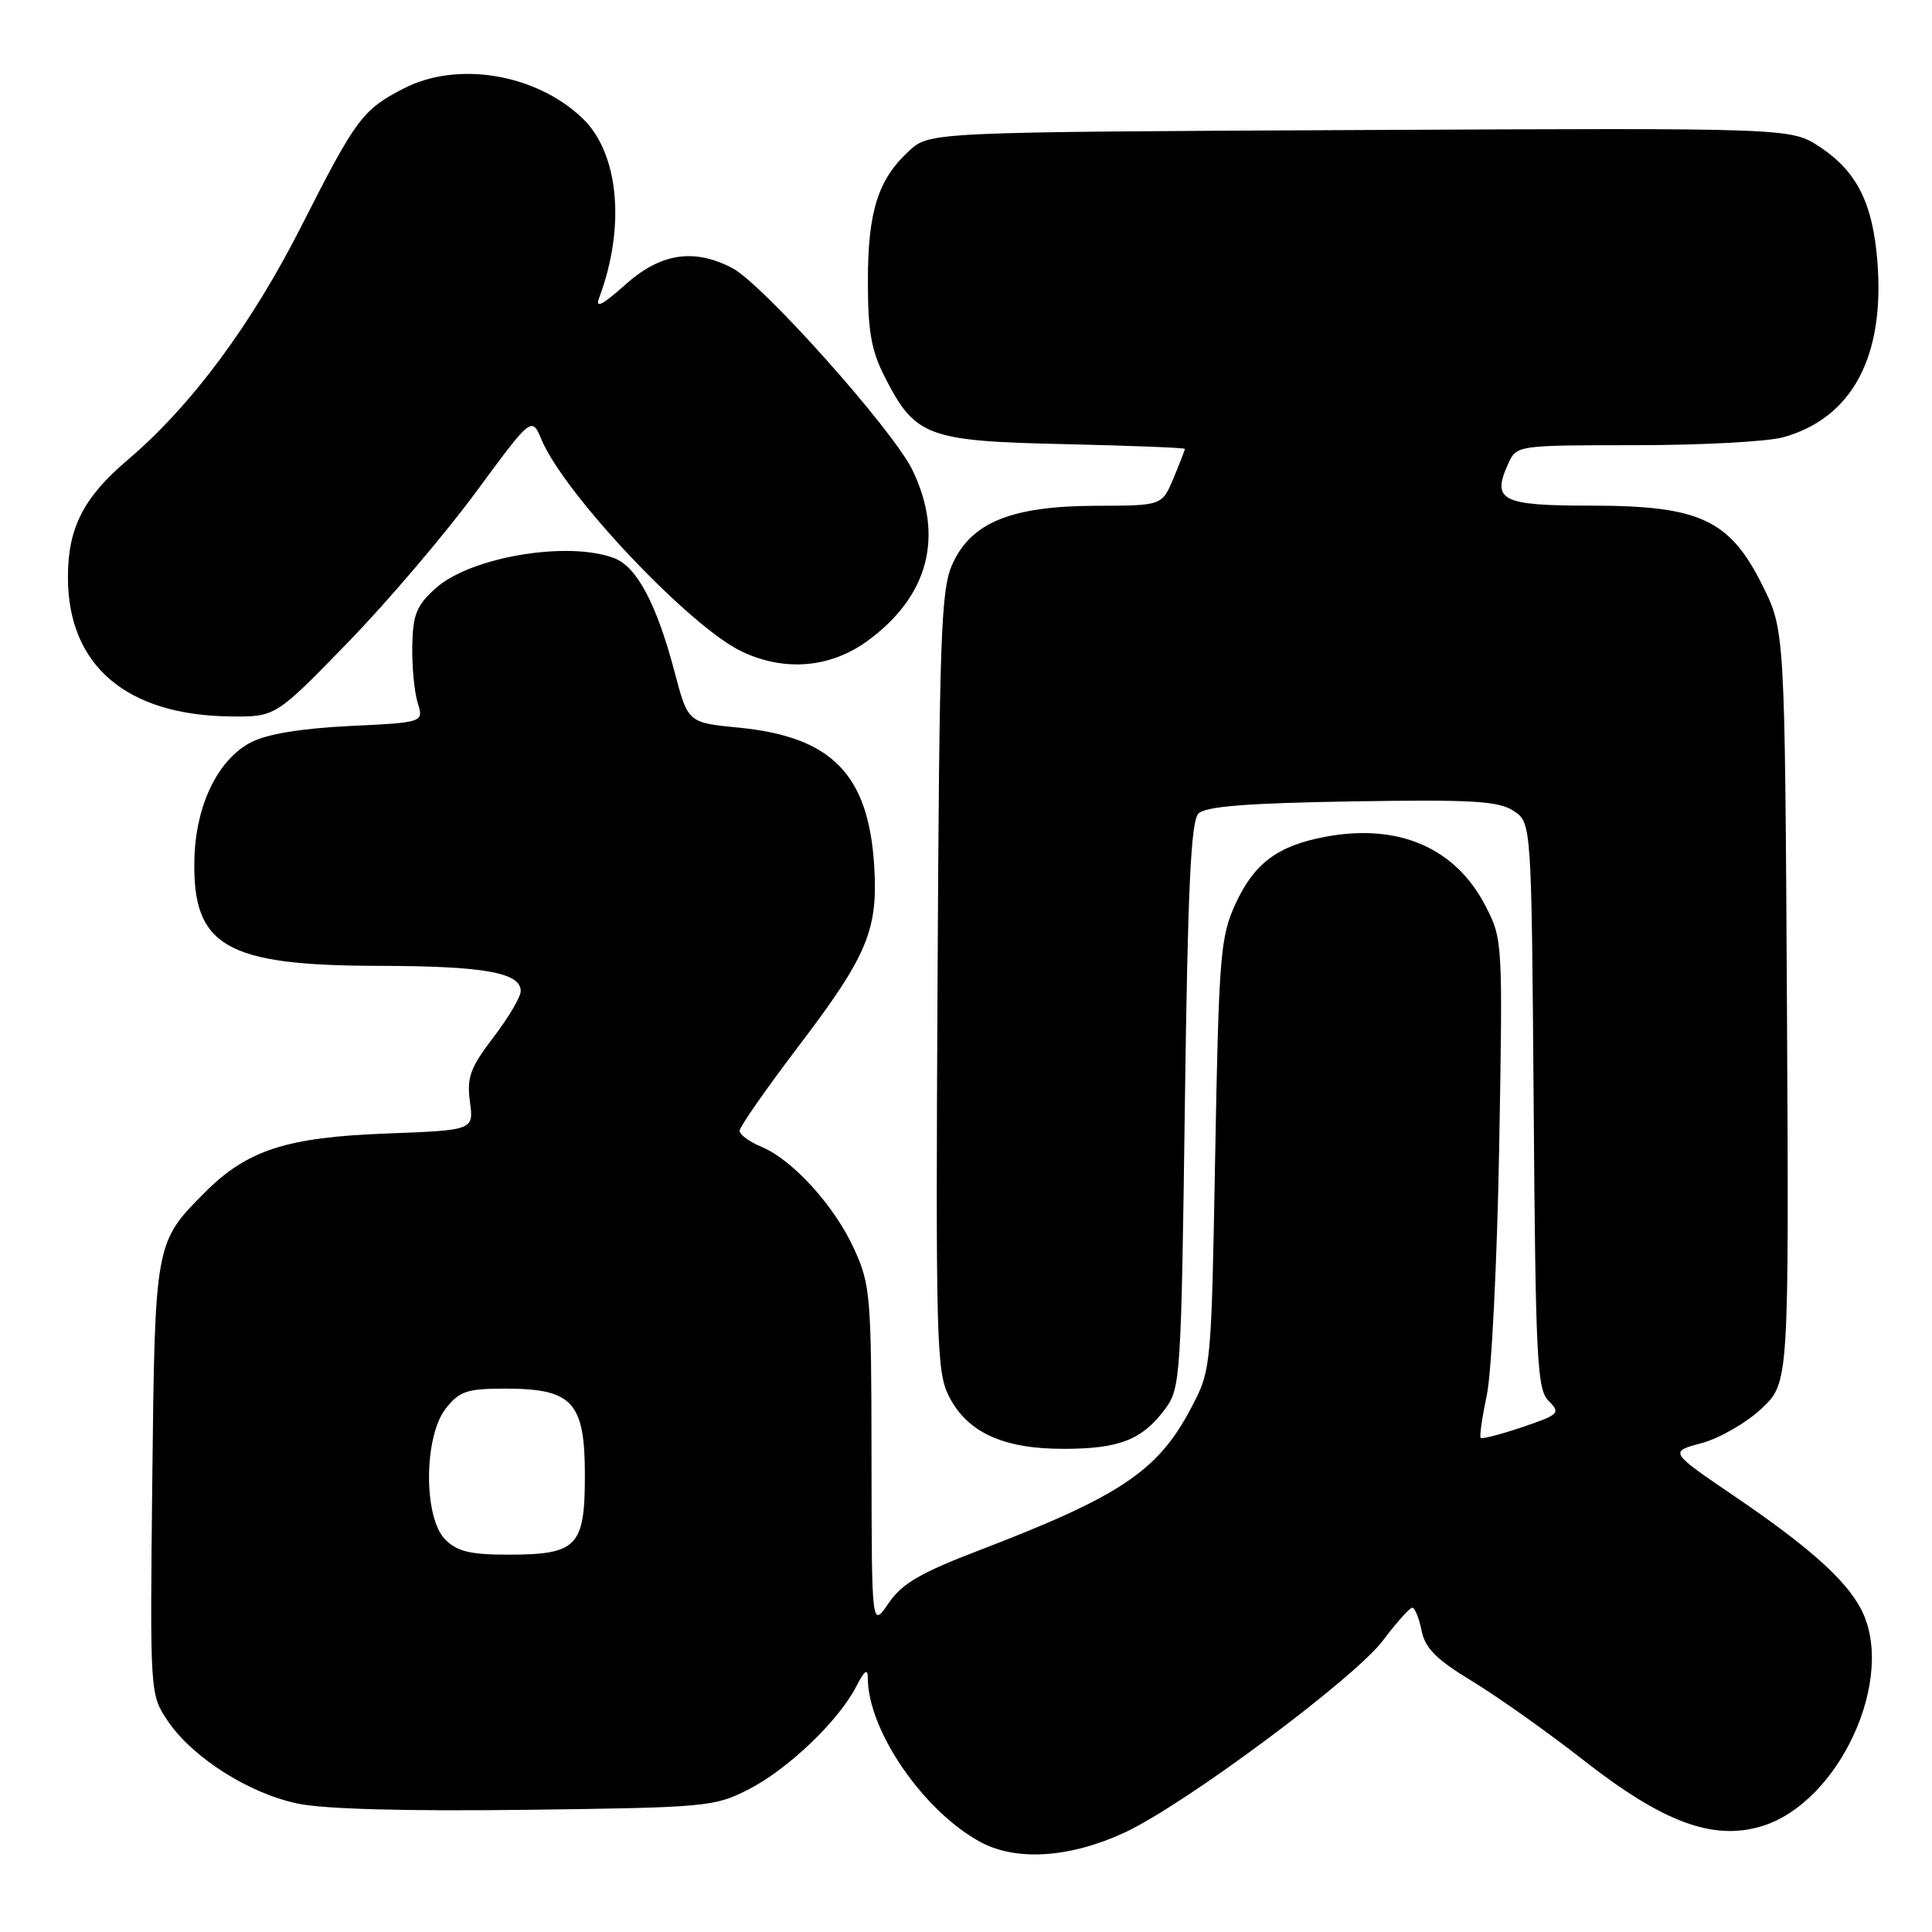 <?xml version="1.0" encoding="UTF-8" standalone="no"?>
<!DOCTYPE svg PUBLIC "-//W3C//DTD SVG 1.1//EN" "http://www.w3.org/Graphics/SVG/1.1/DTD/svg11.dtd" >
<svg xmlns="http://www.w3.org/2000/svg" xmlns:xlink="http://www.w3.org/1999/xlink" version="1.1" viewBox="0 0 256 256">
 <g >
 <path fill="currentColor"
d=" M 149.00 242.83 C 156.93 239.16 179.46 222.41 183.26 217.36 C 185.04 215.00 186.78 213.05 187.12 213.03 C 187.47 213.01 188.02 214.36 188.36 216.03 C 188.83 218.40 190.29 219.87 195.09 222.78 C 198.46 224.83 205.11 229.54 209.86 233.26 C 220.33 241.46 226.97 243.92 233.38 242.00 C 243.72 238.91 251.34 222.28 246.59 213.20 C 244.53 209.29 239.67 204.95 229.83 198.26 C 221.17 192.37 221.17 192.37 225.48 191.22 C 227.85 190.58 231.42 188.52 233.42 186.64 C 237.05 183.21 237.05 183.21 236.78 133.36 C 236.50 83.50 236.50 83.50 233.50 77.50 C 229.17 68.83 225.20 67.00 210.76 67.00 C 198.94 67.00 197.62 66.33 199.85 61.44 C 200.95 59.00 200.99 59.00 216.73 58.99 C 225.40 58.99 234.20 58.52 236.28 57.94 C 245.42 55.40 249.78 47.25 248.76 34.59 C 248.14 26.89 246.03 22.71 241.14 19.47 C 237.33 16.95 237.33 16.95 180.24 17.23 C 123.16 17.50 123.16 17.50 120.45 20.00 C 116.33 23.80 115.00 28.02 115.00 37.26 C 115.00 43.91 115.45 46.46 117.25 49.98 C 121.27 57.85 122.87 58.45 141.07 58.85 C 149.83 59.05 157.00 59.33 157.00 59.48 C 157.00 59.63 156.32 61.39 155.49 63.38 C 153.97 67.00 153.97 67.00 145.24 67.02 C 134.04 67.05 128.71 69.21 126.21 74.72 C 124.68 78.10 124.47 83.89 124.23 130.00 C 123.98 177.62 124.09 181.76 125.73 185.00 C 128.16 189.81 132.95 192.00 141.00 191.98 C 148.33 191.97 151.37 190.77 154.40 186.68 C 156.42 183.96 156.52 182.46 157.00 146.48 C 157.38 117.71 157.80 108.80 158.80 107.80 C 159.75 106.85 165.20 106.42 179.13 106.19 C 195.07 105.93 198.55 106.13 200.55 107.44 C 202.93 109.00 202.93 109.00 203.22 146.47 C 203.47 180.20 203.67 184.10 205.20 185.63 C 206.81 187.24 206.61 187.44 201.72 189.10 C 198.86 190.06 196.38 190.71 196.20 190.53 C 196.02 190.35 196.39 187.80 197.01 184.85 C 197.64 181.91 198.38 167.12 198.65 152.00 C 199.13 124.73 199.12 124.46 196.82 120.01 C 192.85 112.33 185.30 109.07 175.65 110.87 C 169.28 112.06 166.17 114.39 163.68 119.83 C 161.71 124.15 161.50 126.66 161.02 153.00 C 160.50 181.50 160.50 181.50 157.80 186.62 C 153.42 194.93 148.44 198.26 129.73 205.43 C 121.94 208.41 119.50 209.84 117.73 212.45 C 115.50 215.72 115.50 215.72 115.48 193.11 C 115.46 171.73 115.34 170.23 113.18 165.50 C 110.57 159.76 105.02 153.67 100.86 151.94 C 99.29 151.29 98.00 150.34 98.00 149.83 C 98.00 149.32 101.56 144.22 105.91 138.50 C 114.97 126.57 116.37 123.20 115.83 114.63 C 115.06 102.59 110.19 97.63 97.93 96.42 C 91.16 95.76 91.16 95.76 89.41 89.13 C 87.03 80.08 84.40 75.10 81.39 73.96 C 75.26 71.63 62.39 73.79 57.76 77.92 C 55.19 80.22 54.71 81.40 54.63 85.57 C 54.58 88.28 54.90 91.68 55.34 93.11 C 56.15 95.73 56.15 95.73 46.32 96.20 C 39.89 96.52 35.38 97.26 33.26 98.36 C 28.87 100.64 25.94 106.67 25.76 113.81 C 25.47 125.39 29.87 127.95 50.18 127.98 C 64.13 128.00 69.00 128.87 69.00 131.33 C 69.00 132.09 67.37 134.85 65.38 137.45 C 62.30 141.49 61.84 142.75 62.27 145.98 C 62.78 149.76 62.78 149.76 51.14 150.20 C 38.01 150.69 32.76 152.39 27.21 157.94 C 20.53 164.63 20.53 164.60 20.18 196.00 C 19.87 224.48 19.87 224.51 22.21 228.00 C 25.46 232.86 32.99 237.65 39.48 238.99 C 42.96 239.72 53.90 240.01 69.72 239.81 C 93.57 239.51 94.68 239.41 99.18 237.11 C 104.40 234.44 111.07 228.07 113.44 223.50 C 114.56 221.32 114.99 221.01 114.99 222.38 C 115.02 229.30 122.33 239.95 129.88 244.06 C 134.64 246.65 141.74 246.19 149.00 242.83 Z  M 46.00 85.23 C 51.23 79.86 58.86 70.89 62.98 65.32 C 70.45 55.17 70.45 55.17 71.75 58.25 C 74.80 65.50 91.40 83.06 98.31 86.34 C 103.94 89.01 109.99 88.51 114.88 84.97 C 123.04 79.06 125.15 71.07 120.89 62.26 C 118.31 56.95 101.03 37.58 97.00 35.50 C 91.89 32.86 87.50 33.55 82.82 37.75 C 79.84 40.42 78.85 40.92 79.38 39.50 C 82.92 30.05 82.02 20.31 77.18 15.67 C 71.02 9.78 60.63 8.04 53.50 11.72 C 48.03 14.54 47.16 15.72 39.99 29.86 C 33.30 43.06 25.36 53.76 16.95 60.91 C 11.05 65.92 9.00 69.94 9.00 76.50 C 9.00 88.15 16.72 94.77 30.50 94.93 C 36.50 95.00 36.50 95.00 46.00 85.23 Z  M 59.00 204.00 C 56.10 201.10 56.14 190.36 59.07 186.63 C 60.89 184.33 61.87 184.00 66.96 184.00 C 75.87 184.00 77.50 185.78 77.50 195.49 C 77.50 204.95 76.48 206.00 67.31 206.00 C 62.33 206.00 60.58 205.58 59.00 204.00 Z "/>
</g>
</svg>